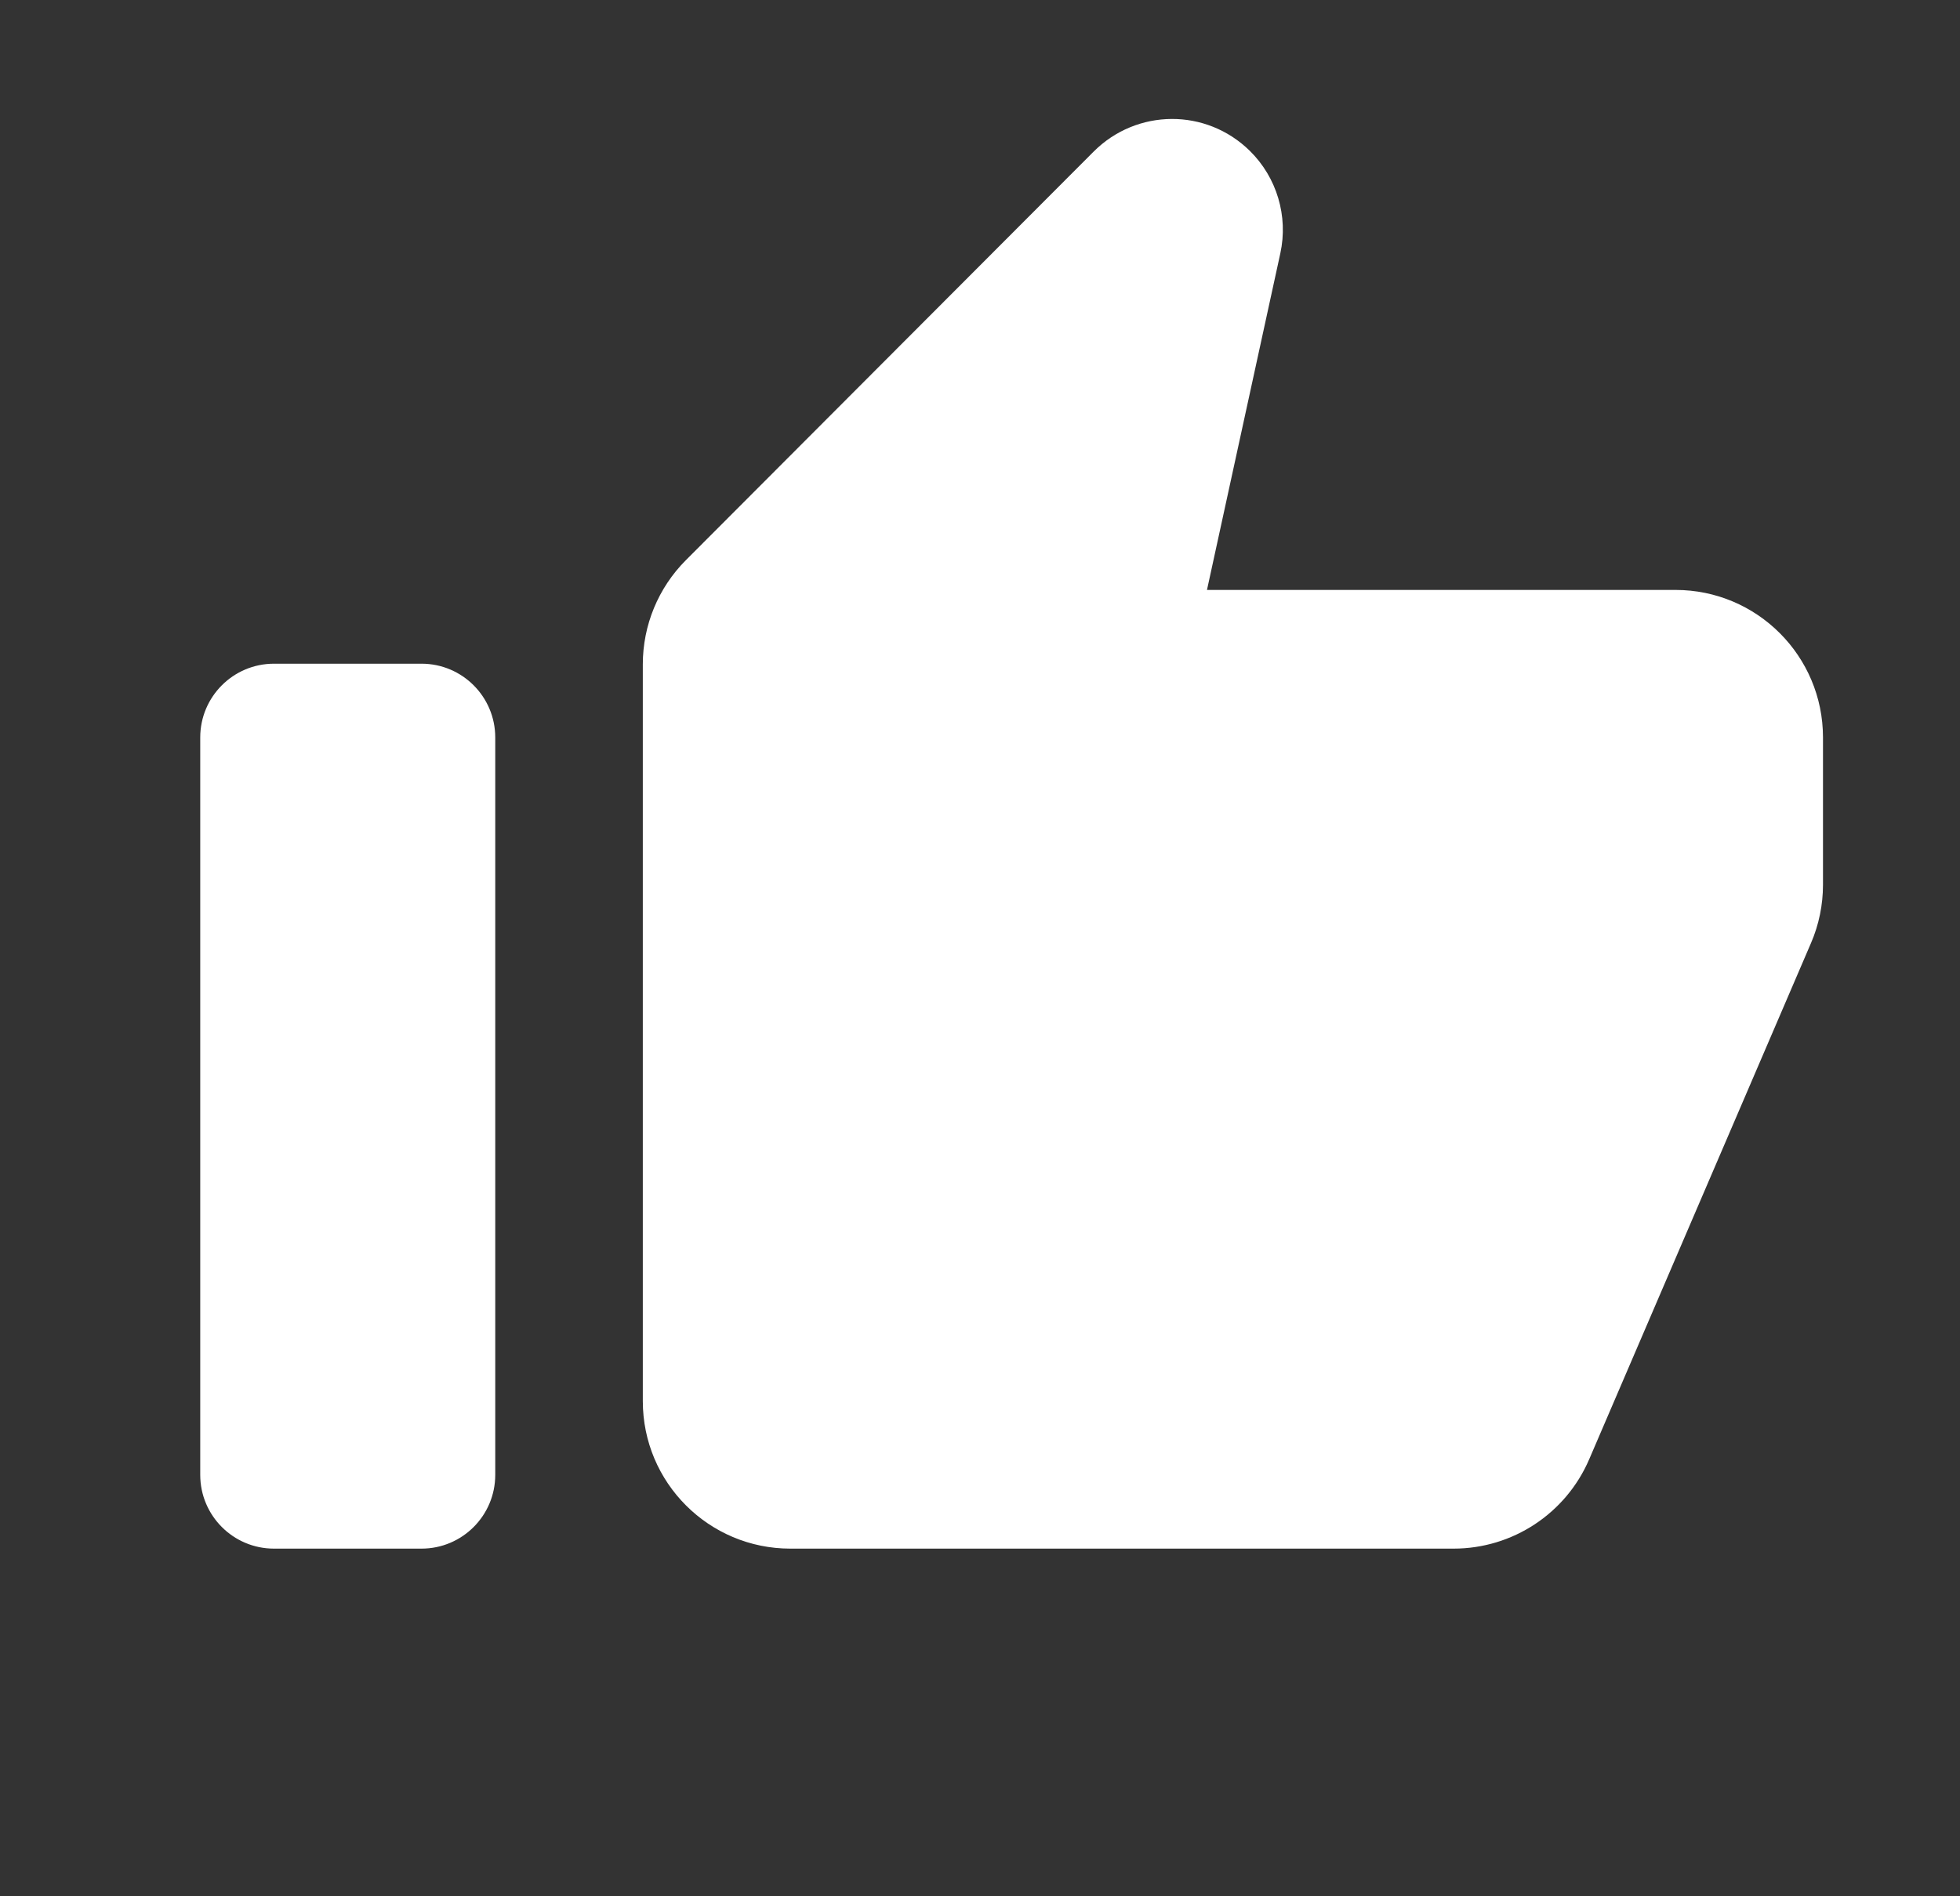 <svg width="31" height="30" viewBox="0 0 31 30" fill="none" xmlns="http://www.w3.org/2000/svg">
<rect x="0" y="0" width="31" height="30" fill="#333333" stroke="none"/>
<path d="M18.532 1.882C18.085 1.884 17.639 2.057 17.299 2.397L10.848 8.862C10.412 9.299 10.167 9.891 10.167 10.509V22.167C10.167 23.456 11.211 24.5 12.5 24.5H22.991C23.923 24.5 24.766 23.945 25.135 23.087L28.644 14.918C28.769 14.628 28.833 14.314 28.833 13.998V11.667C28.833 10.378 27.789 9.333 26.5 9.333H19.09L20.25 4.008C20.378 3.42 20.195 2.807 19.767 2.386C19.424 2.049 18.978 1.88 18.532 1.882ZM4.333 10.5C3.689 10.5 3.167 11.023 3.167 11.667V23.333C3.167 23.977 3.689 24.5 4.333 24.5H6.667C7.311 24.5 7.833 23.977 7.833 23.333V11.667C7.833 11.023 7.311 10.5 6.667 10.5H4.333Z" fill="white"/>
</svg>
